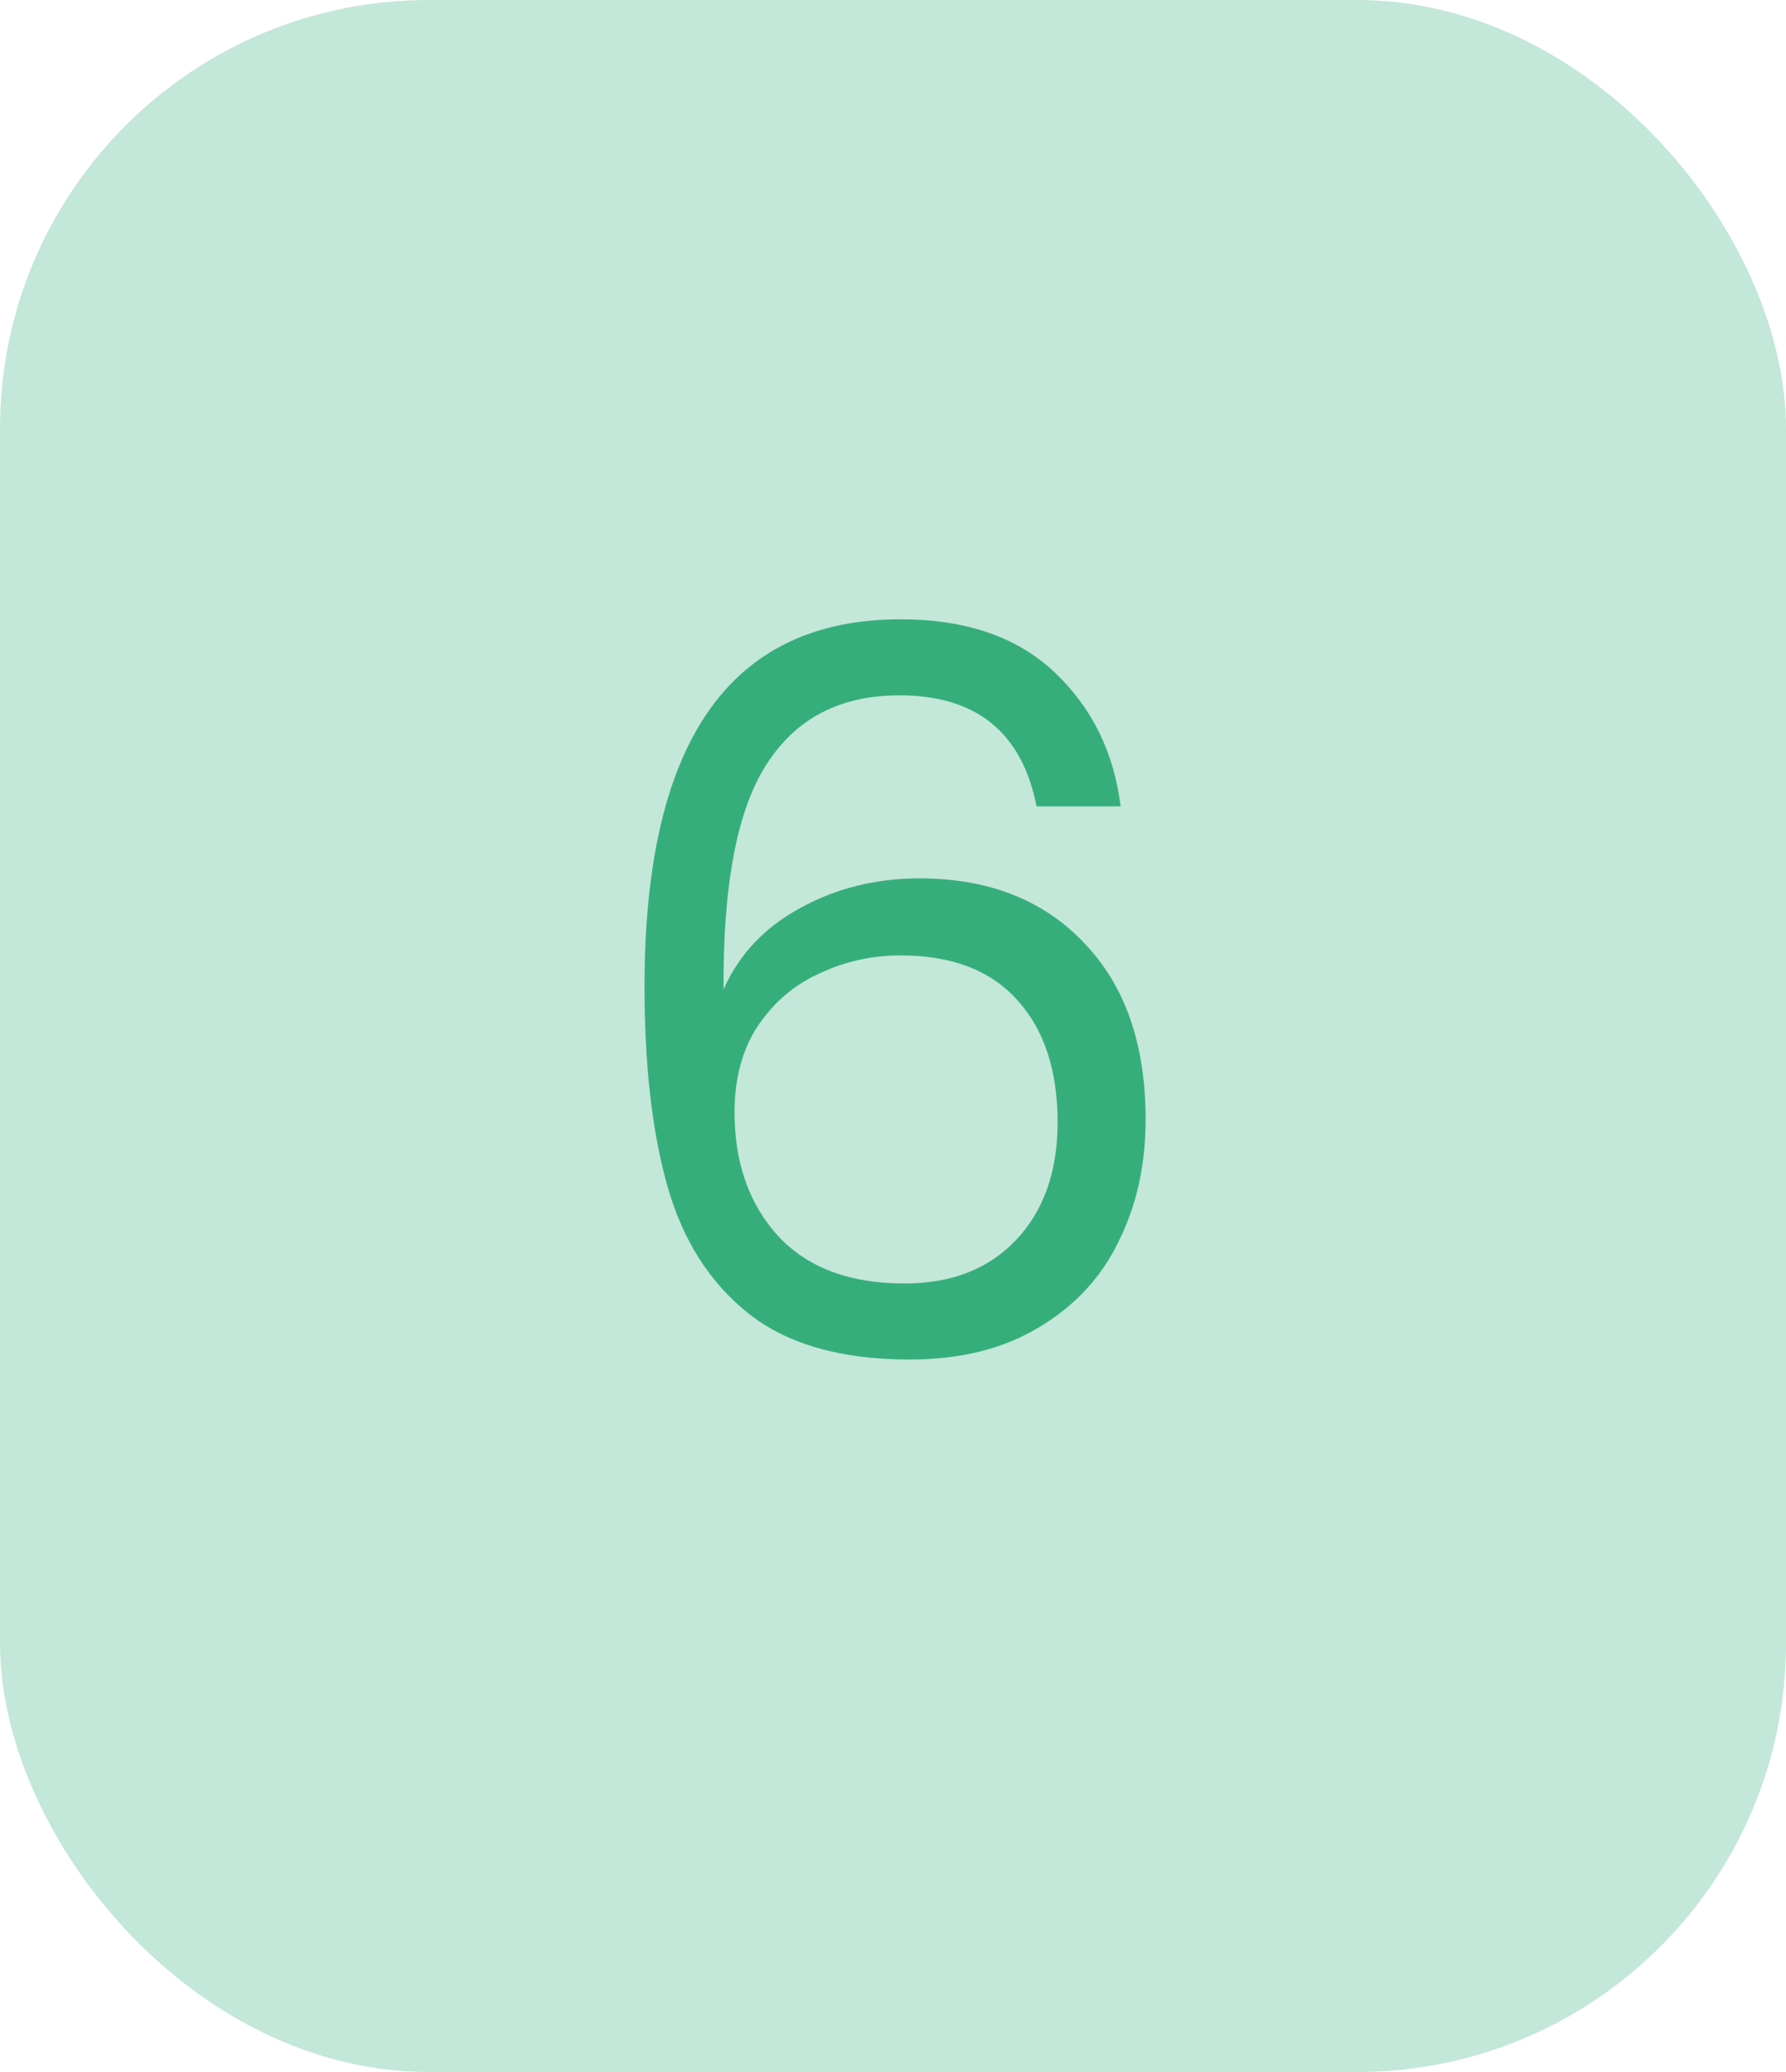 <svg width="25" height="29" viewBox="0 0 25 29" fill="none" xmlns="http://www.w3.org/2000/svg">
<rect width="25" height="29" rx="6" fill="#36AE7C" fill-opacity="0.3"/>
<path d="M14.51 11.286C14.305 10.25 13.665 9.732 12.592 9.732C11.761 9.732 11.141 10.054 10.73 10.698C10.319 11.333 10.119 12.383 10.128 13.848C10.343 13.363 10.697 12.985 11.192 12.714C11.696 12.434 12.256 12.294 12.872 12.294C13.833 12.294 14.599 12.593 15.168 13.19C15.747 13.787 16.036 14.613 16.036 15.668C16.036 16.303 15.91 16.872 15.658 17.376C15.415 17.88 15.042 18.281 14.538 18.58C14.043 18.879 13.441 19.028 12.732 19.028C11.771 19.028 11.019 18.813 10.478 18.384C9.937 17.955 9.559 17.362 9.344 16.606C9.129 15.85 9.022 14.917 9.022 13.806C9.022 10.381 10.217 8.668 12.606 8.668C13.521 8.668 14.239 8.915 14.762 9.41C15.285 9.905 15.593 10.53 15.686 11.286H14.51ZM12.606 13.372C12.205 13.372 11.827 13.456 11.472 13.624C11.117 13.783 10.828 14.03 10.604 14.366C10.389 14.693 10.282 15.094 10.282 15.57C10.282 16.279 10.487 16.858 10.898 17.306C11.309 17.745 11.897 17.964 12.662 17.964C13.315 17.964 13.833 17.763 14.216 17.362C14.608 16.951 14.804 16.401 14.804 15.71C14.804 14.982 14.617 14.413 14.244 14.002C13.871 13.582 13.325 13.372 12.606 13.372Z" fill="#36AE7C"/>
</svg>
